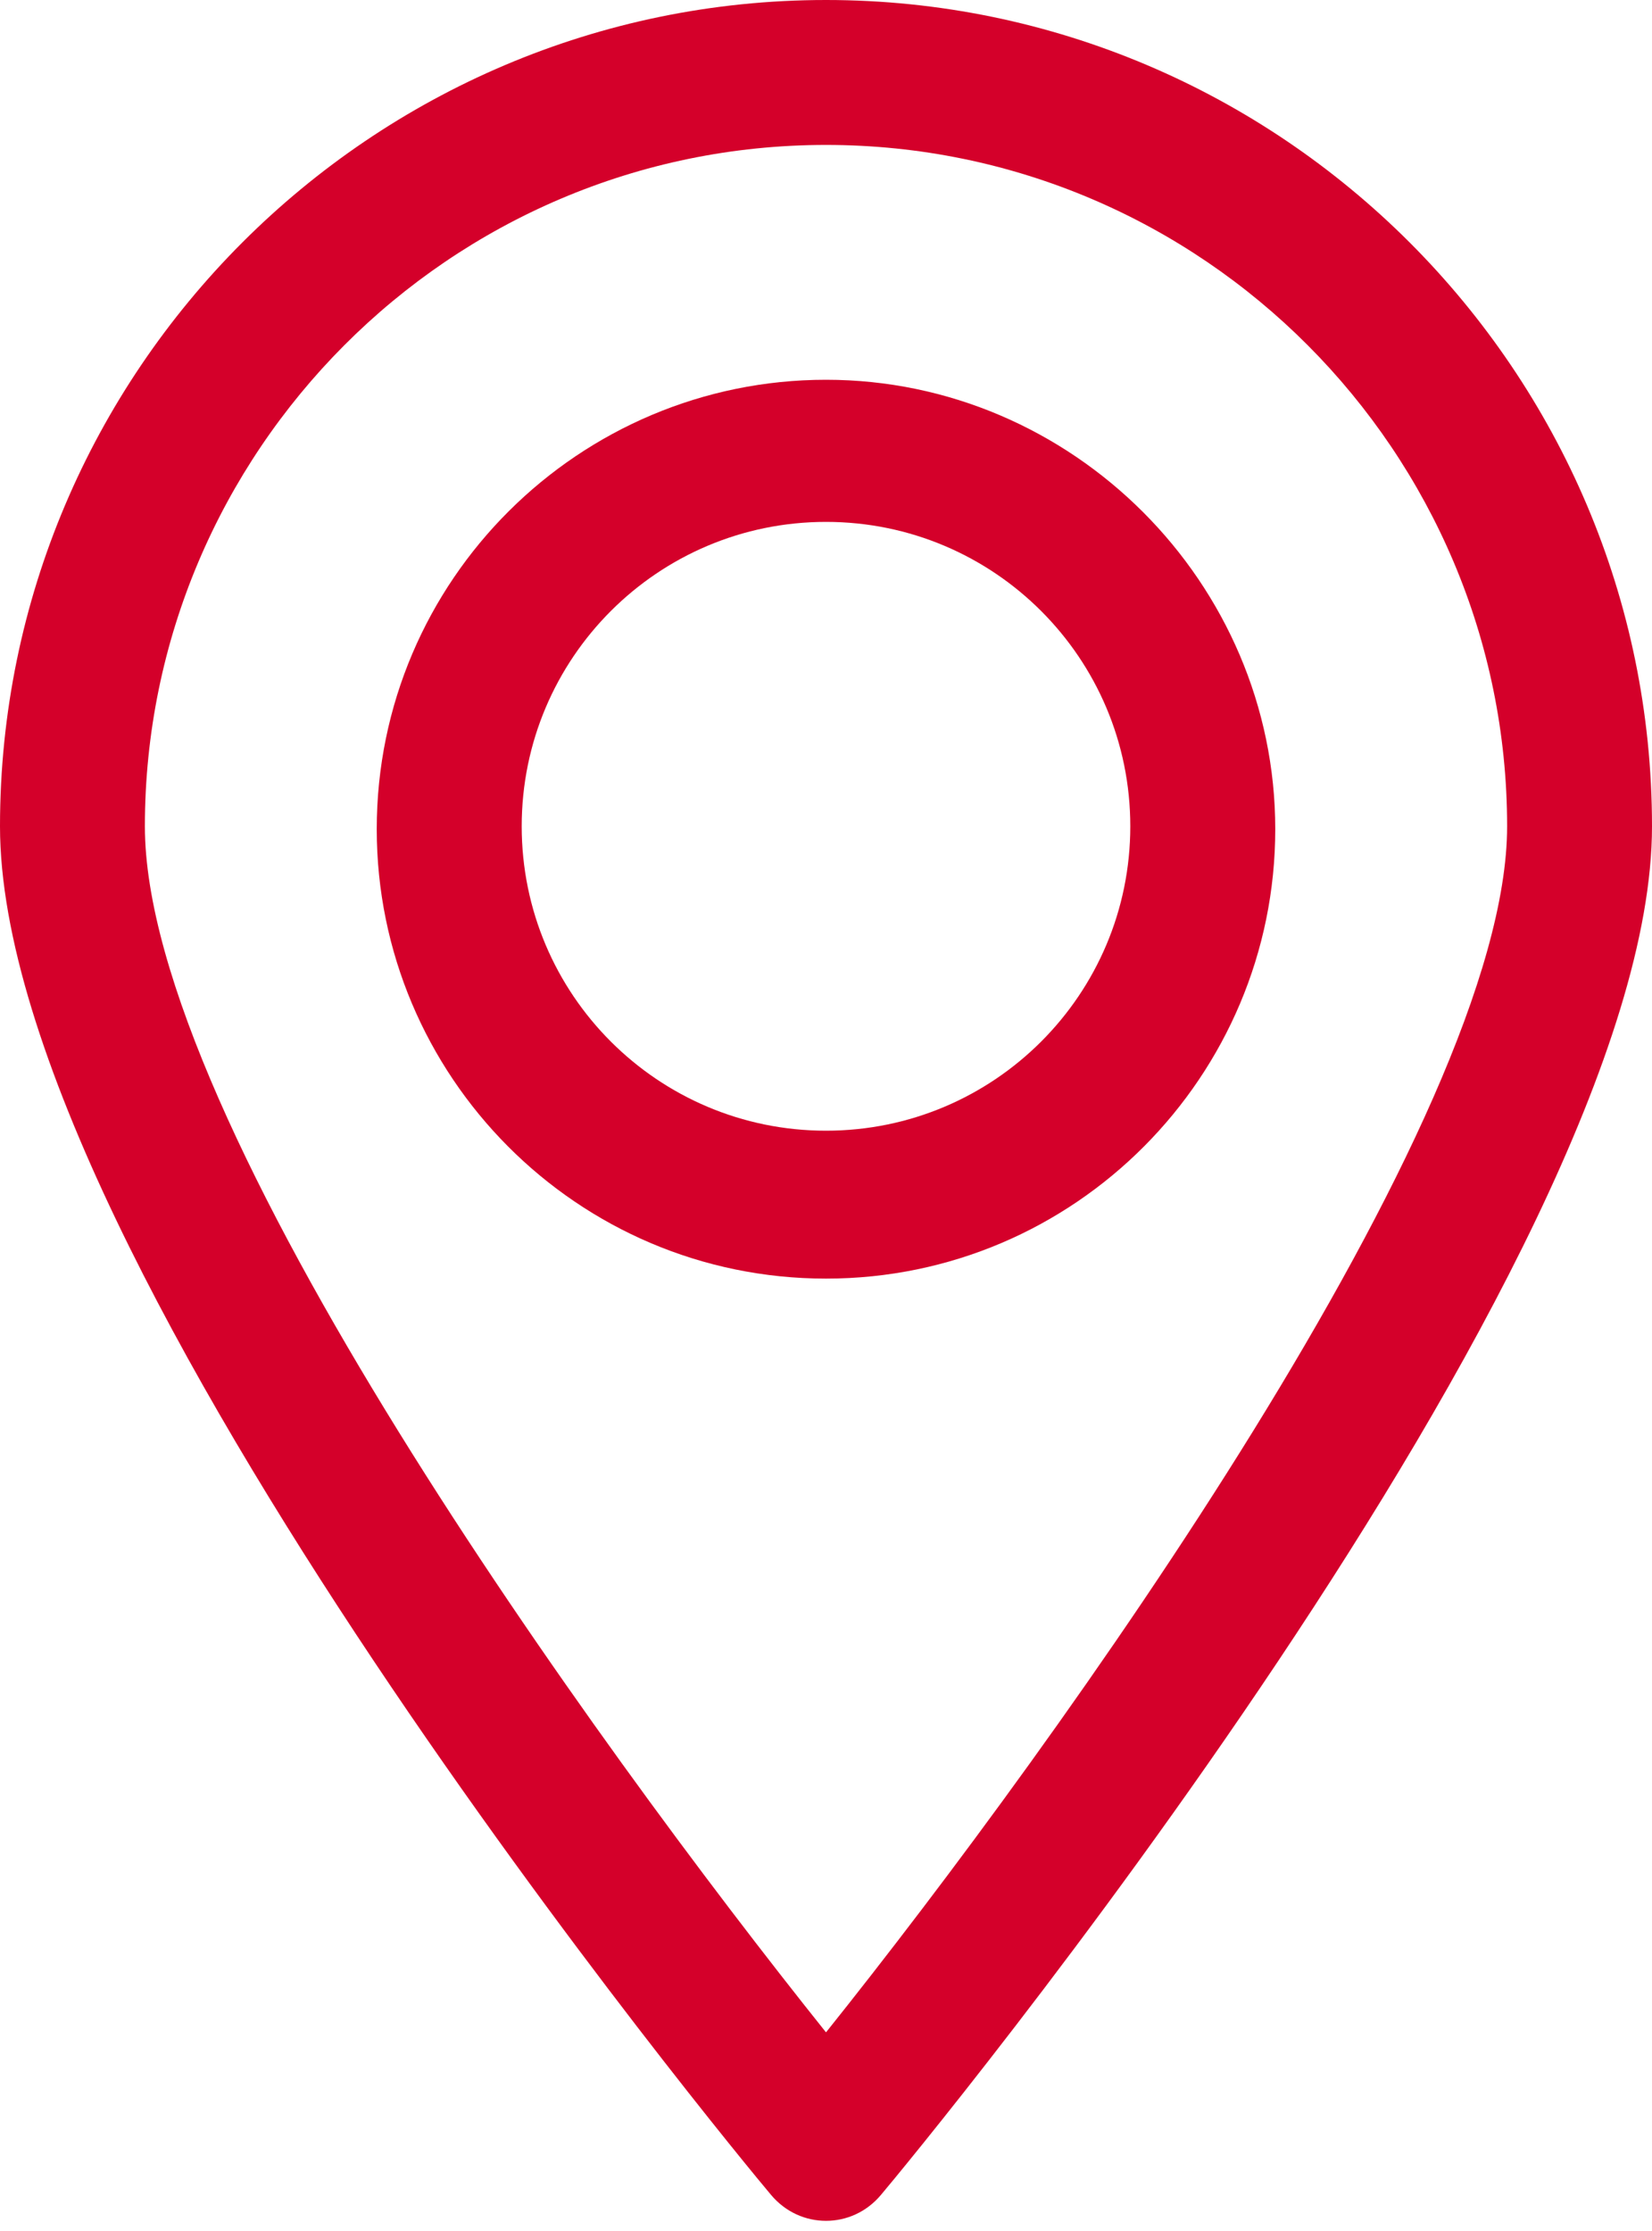 <svg width="20" height="27" viewBox="0 0 20 27" fill="none" xmlns="http://www.w3.org/2000/svg">
<path d="M10 15.474C6.983 15.474 4.561 13.018 4.561 10.035C4.561 7.018 7.017 4.596 10 4.596C12.983 4.596 15.439 7.053 15.439 10.035C15.439 13.018 13.018 15.474 10 15.474ZM10 6.316C7.965 6.316 6.316 7.965 6.316 10C6.316 12.035 7.965 13.684 10 13.684C12.035 13.684 13.684 12.035 13.684 10C13.684 7.965 12.035 6.316 10 6.316Z" fill="#D4002A"/>
<path d="M10 26.877C9.754 26.877 9.509 26.772 9.333 26.561C8.947 26.105 0 15.298 0 10C0 4.491 4.491 0 10 0C15.509 0 20 4.491 20 10C20 15.298 11.053 26.105 10.667 26.561C10.491 26.772 10.246 26.877 10 26.877H10ZM10 1.754C5.439 1.754 1.754 5.474 1.754 10C1.754 13.579 7.193 21.088 10 24.596C12.807 21.088 18.246 13.544 18.246 10C18.246 5.473 14.561 1.754 10 1.754Z" fill="#D4002A"/>
</svg>
